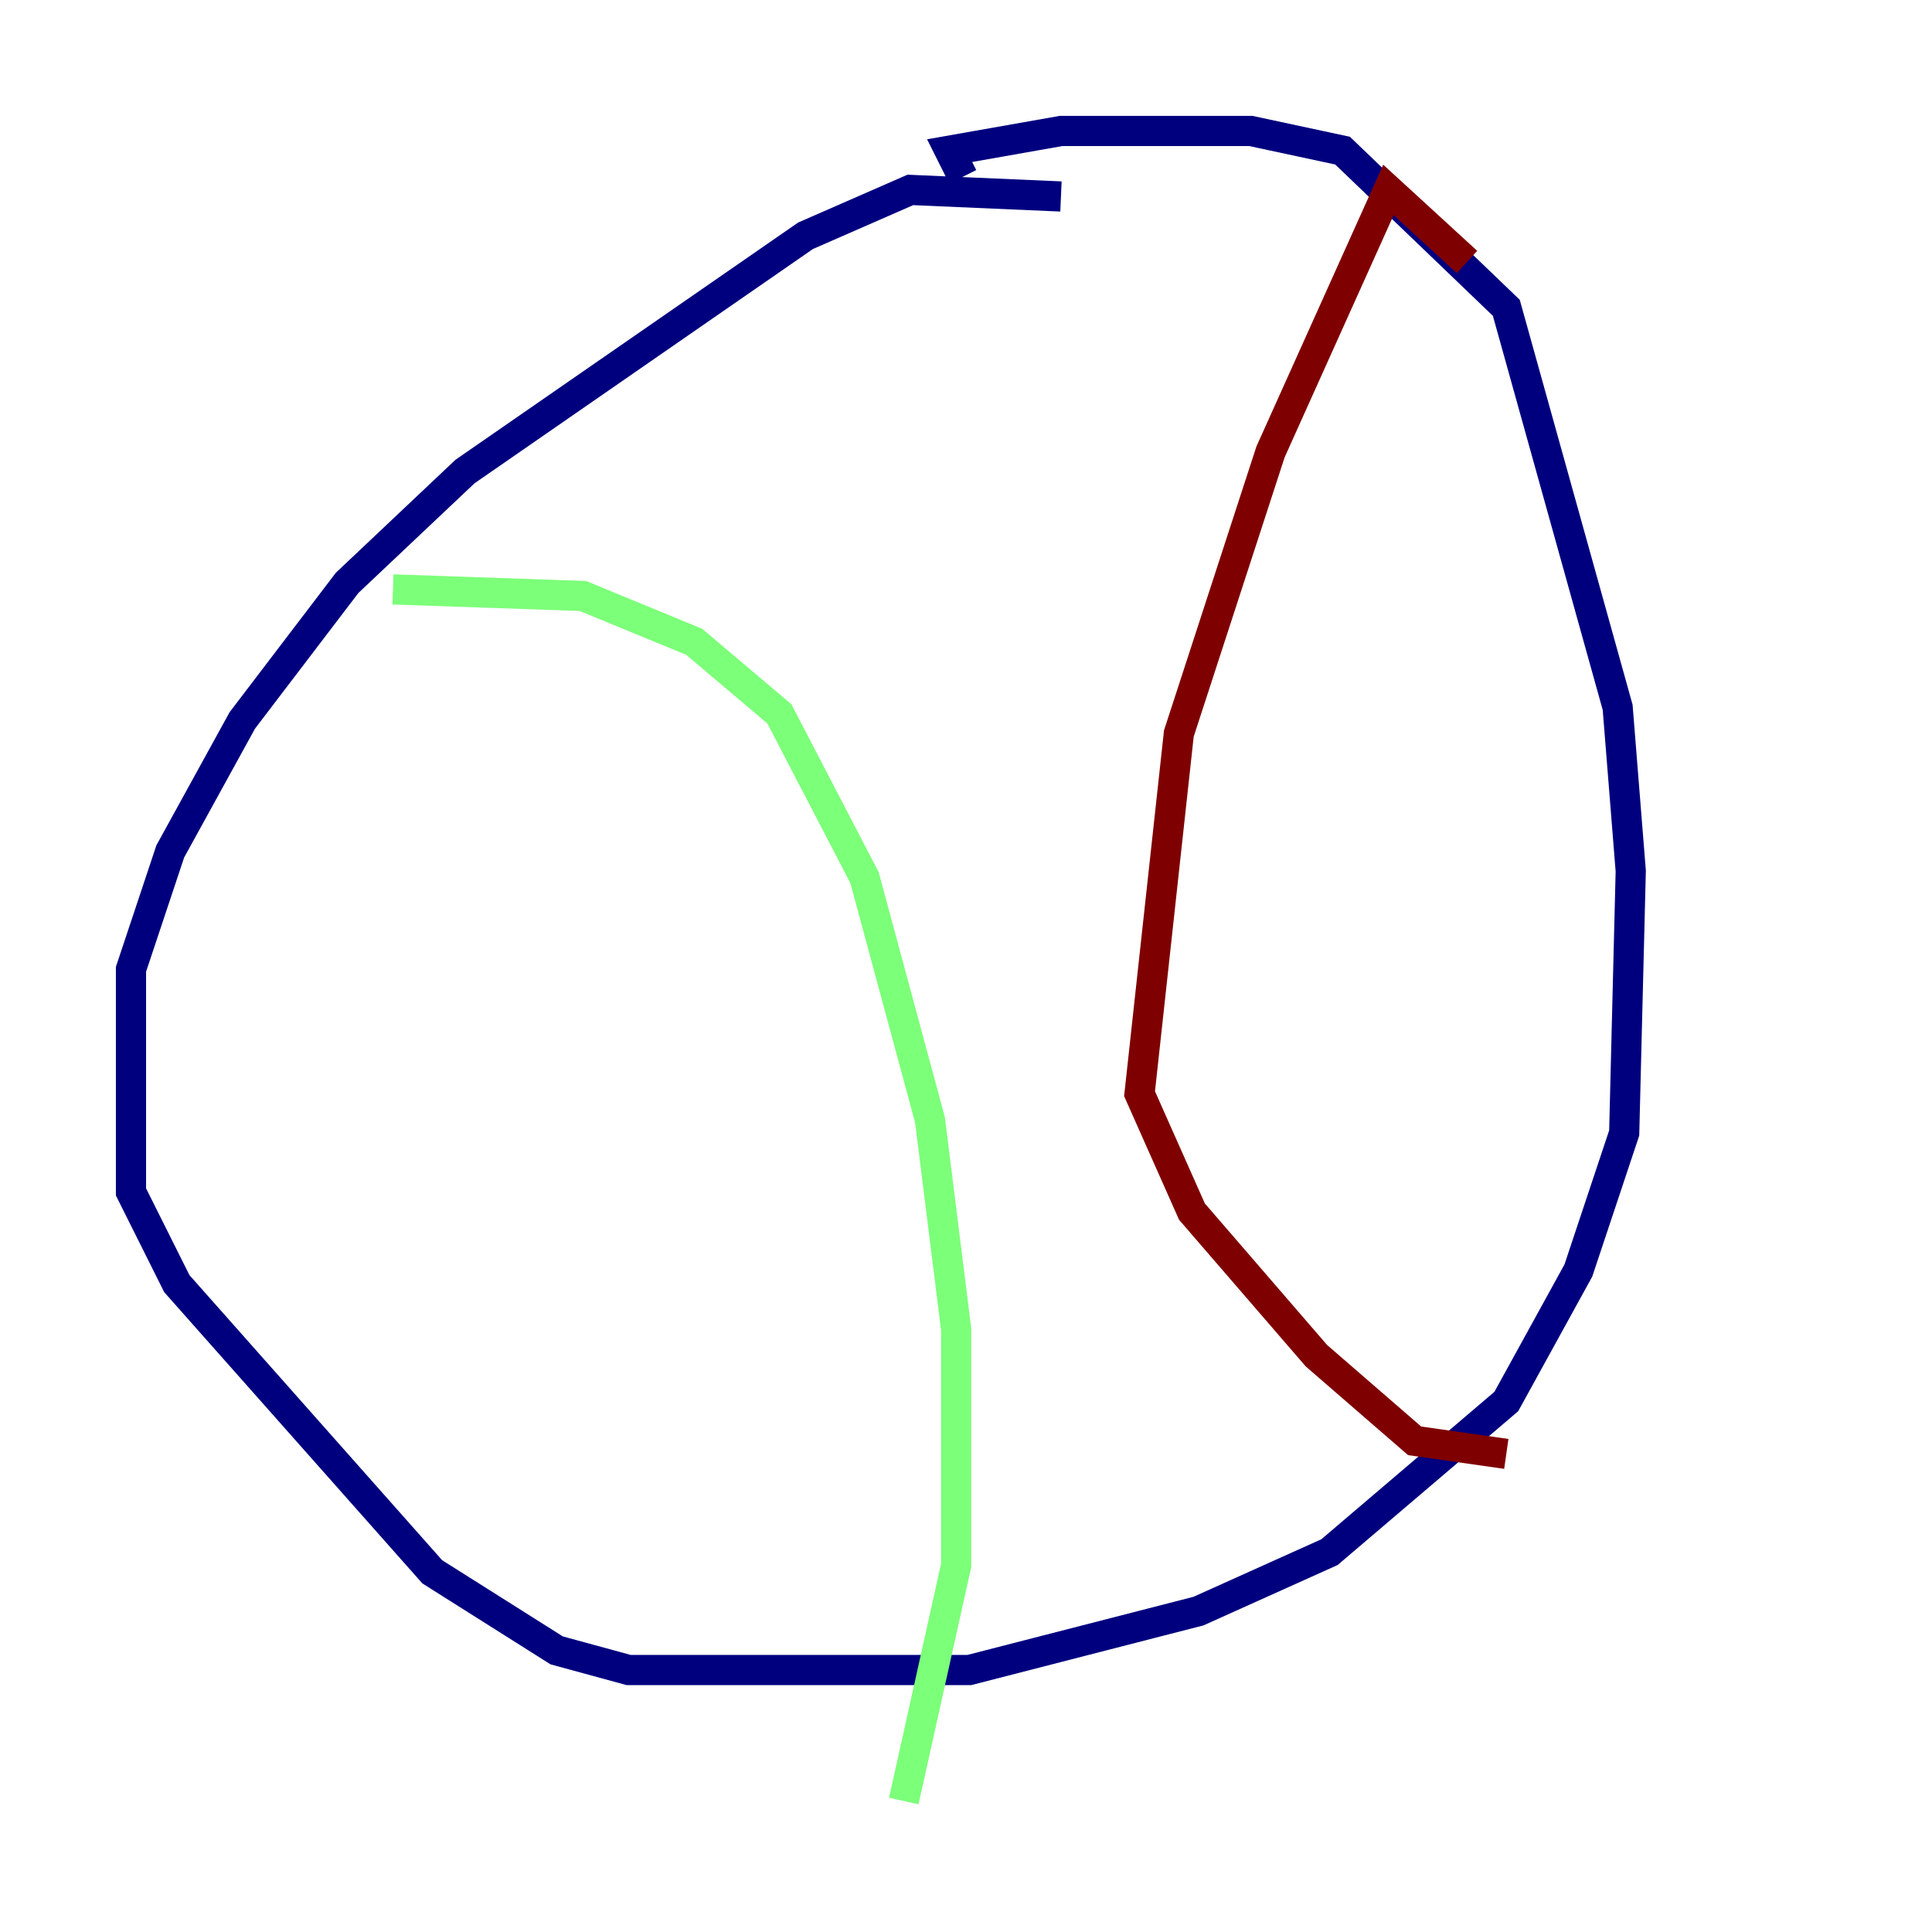 <?xml version="1.0" encoding="utf-8" ?>
<svg baseProfile="tiny" height="128" version="1.2" viewBox="0,0,128,128" width="128" xmlns="http://www.w3.org/2000/svg" xmlns:ev="http://www.w3.org/2001/xml-events" xmlns:xlink="http://www.w3.org/1999/xlink"><defs /><polyline fill="none" points="70.291,13.017 60.312,12.583 53.37,15.62 30.807,31.241 22.997,38.617 16.054,47.729 11.281,56.407 8.678,64.217 8.678,78.969 11.715,85.044 28.637,104.136 36.881,109.342 41.654,110.644 64.217,110.644 79.403,106.739 88.081,102.834 99.797,92.854 104.57,84.176 107.607,75.064 108.041,57.709 107.173,46.861 99.797,20.393 88.949,9.98 82.875,8.678 70.291,8.678 62.915,9.98 63.783,11.715" stroke="#00007f" stroke-width="2" /><polyline fill="none" points="26.034,39.051 38.617,39.485 45.993,42.522 51.634,47.295 57.275,58.142 61.614,74.197 63.349,88.081 63.349,103.702 59.878,119.322" stroke="#7cff79" stroke-width="2" /><polyline fill="none" points="97.193,17.356 91.986,12.583 84.176,29.939 78.102,48.597 75.498,72.461 78.969,80.271 87.214,89.817 93.722,95.458 99.797,96.325" stroke="#7f0000" stroke-width="2" /></svg>